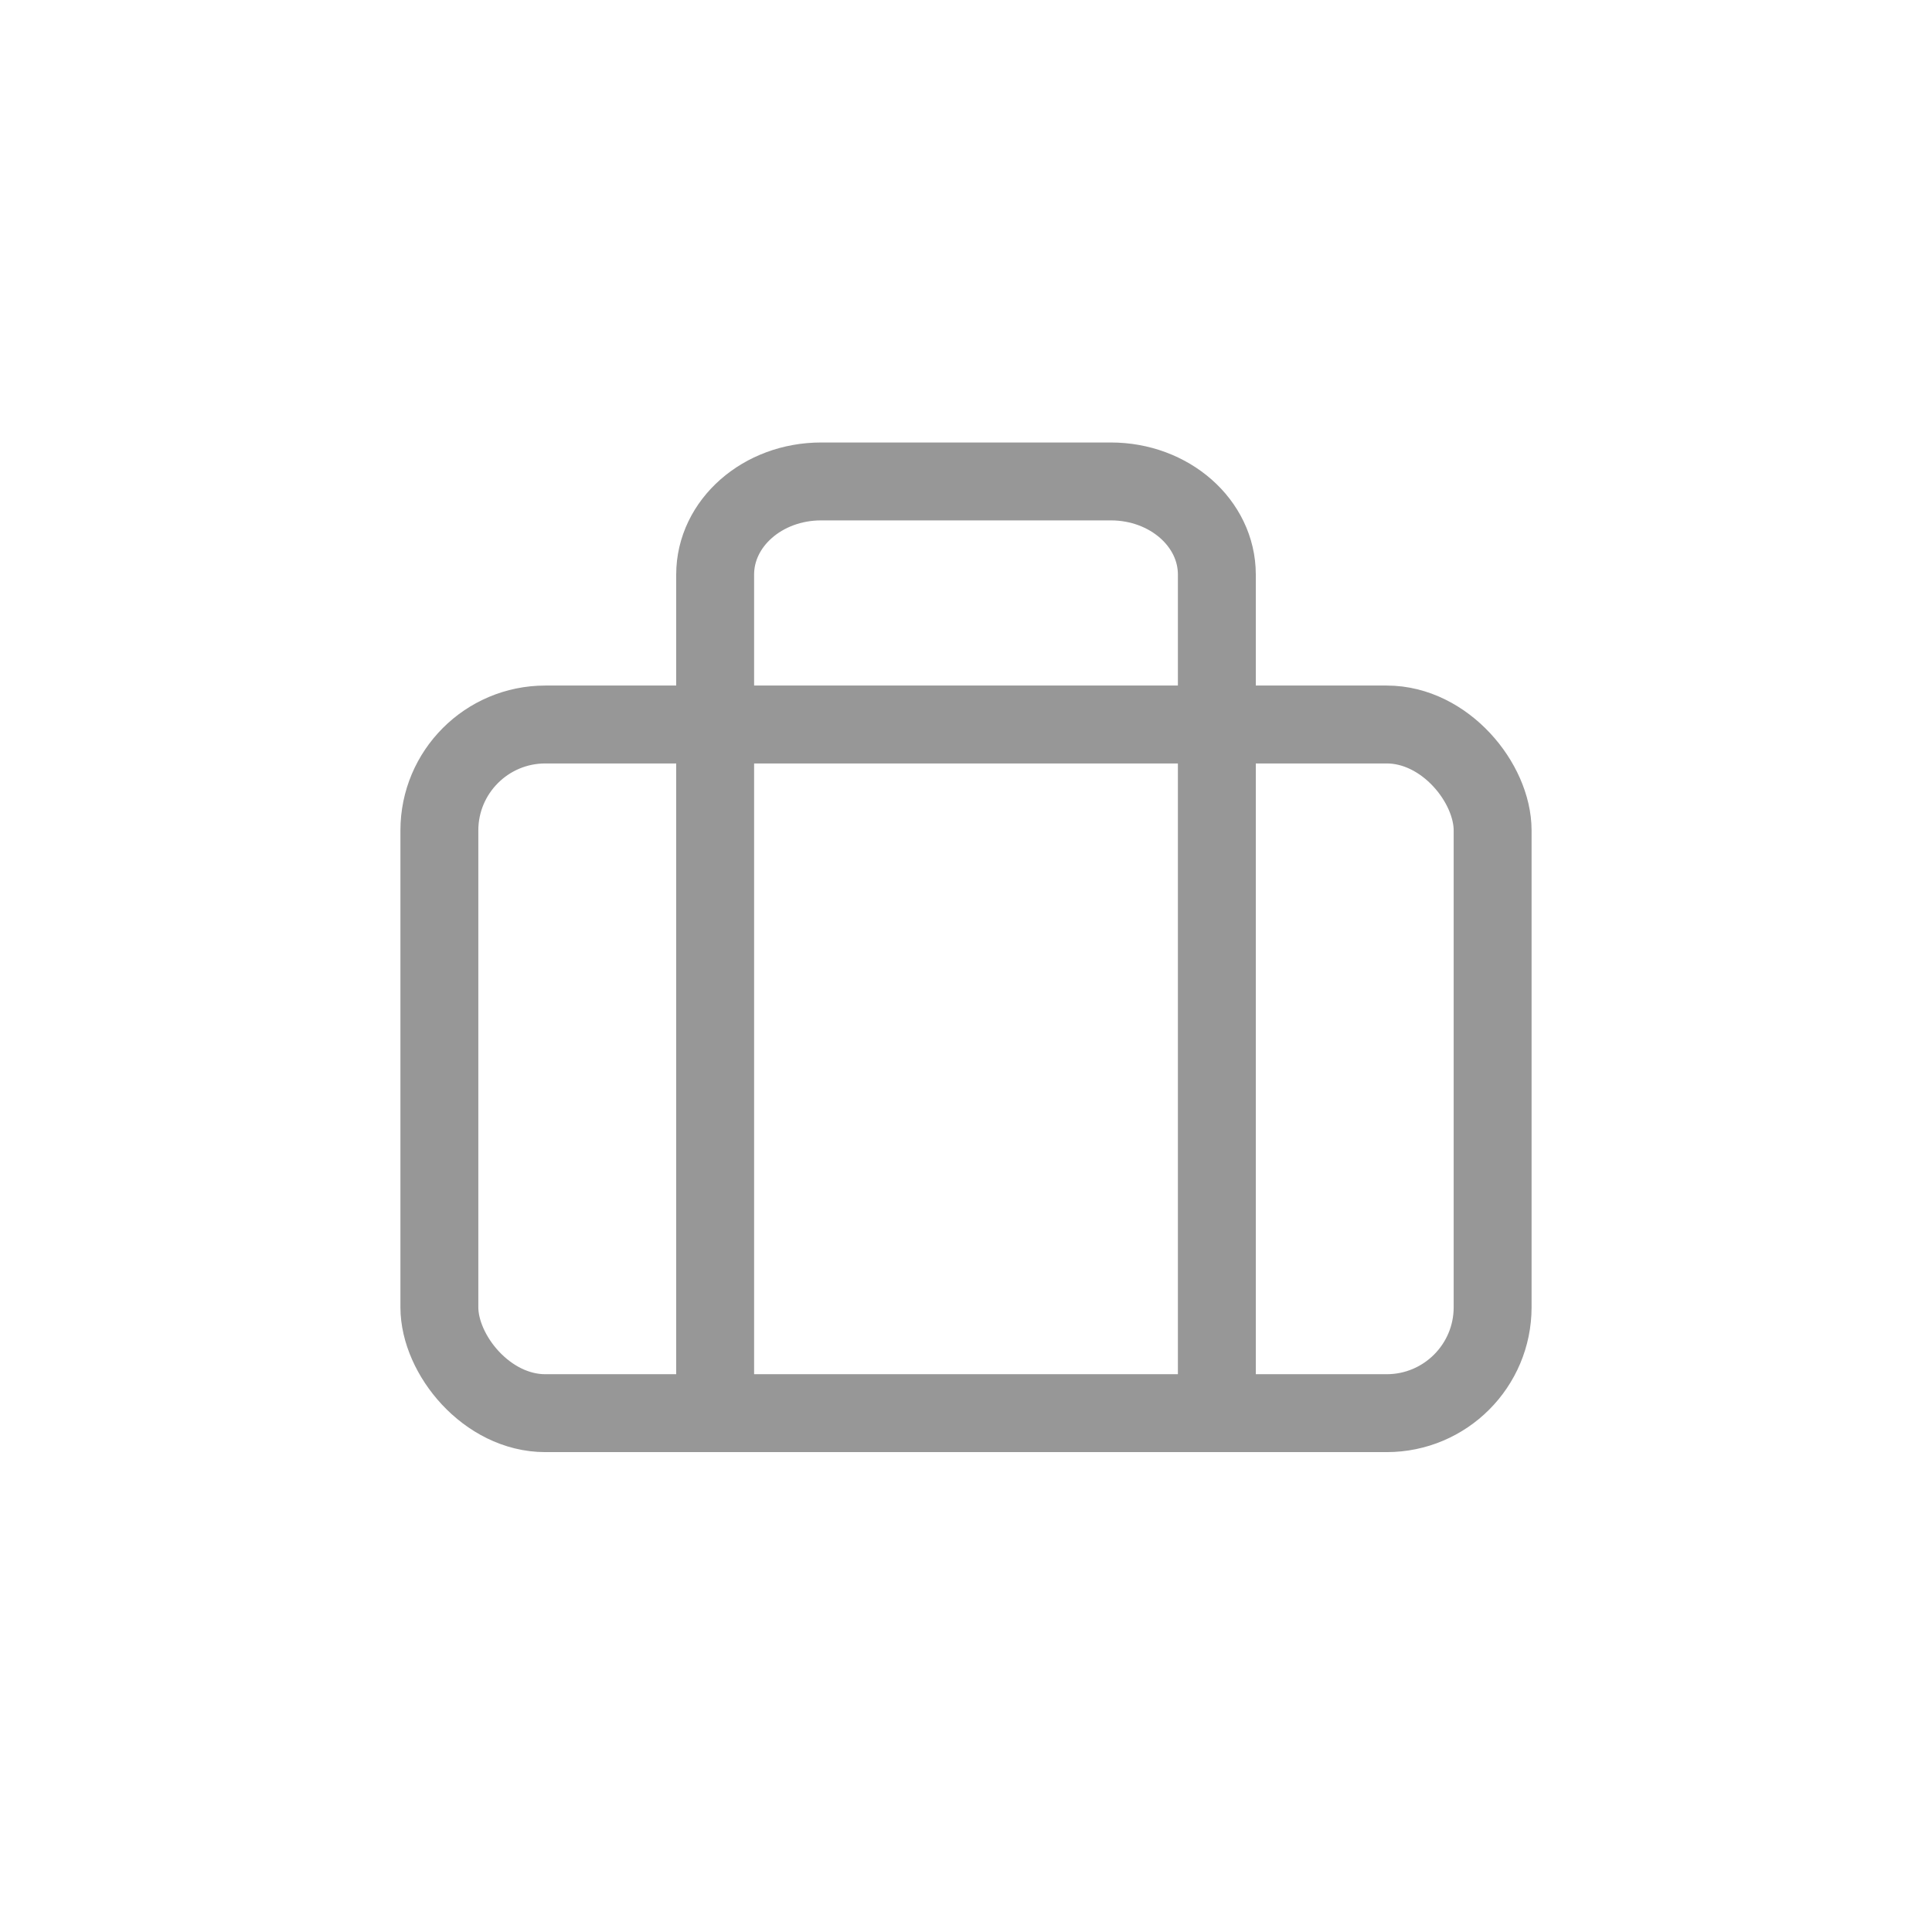 <?xml version="1.0" encoding="UTF-8"?>
<svg width="1240px" height="1240px" viewBox="0 0 1240 1240" version="1.1" xmlns="http://www.w3.org/2000/svg" xmlns:xlink="http://www.w3.org/1999/xlink">
    <!-- Generator: Sketch 55.2 (78181) - https://sketchapp.com -->
    <title>briefcase</title>
    <desc>Created with Sketch.</desc>
    <g id="briefcase" stroke="none" stroke-width="1" fill="none" fill-rule="evenodd">
        <g id="Group" transform="translate(257, 309)" stroke="#979797" stroke-width="50">
            <rect id="Rectangle" x="25" y="156" width="676" height="442" rx="68"></rect>
            <path d="M202,601 L202,59.768 C202,26.759 232.445,0 270,0 L456,0 C493.555,0 524,26.759 524,59.768 L524,601" id="Path"></path>
        </g>
    </g>
</svg>